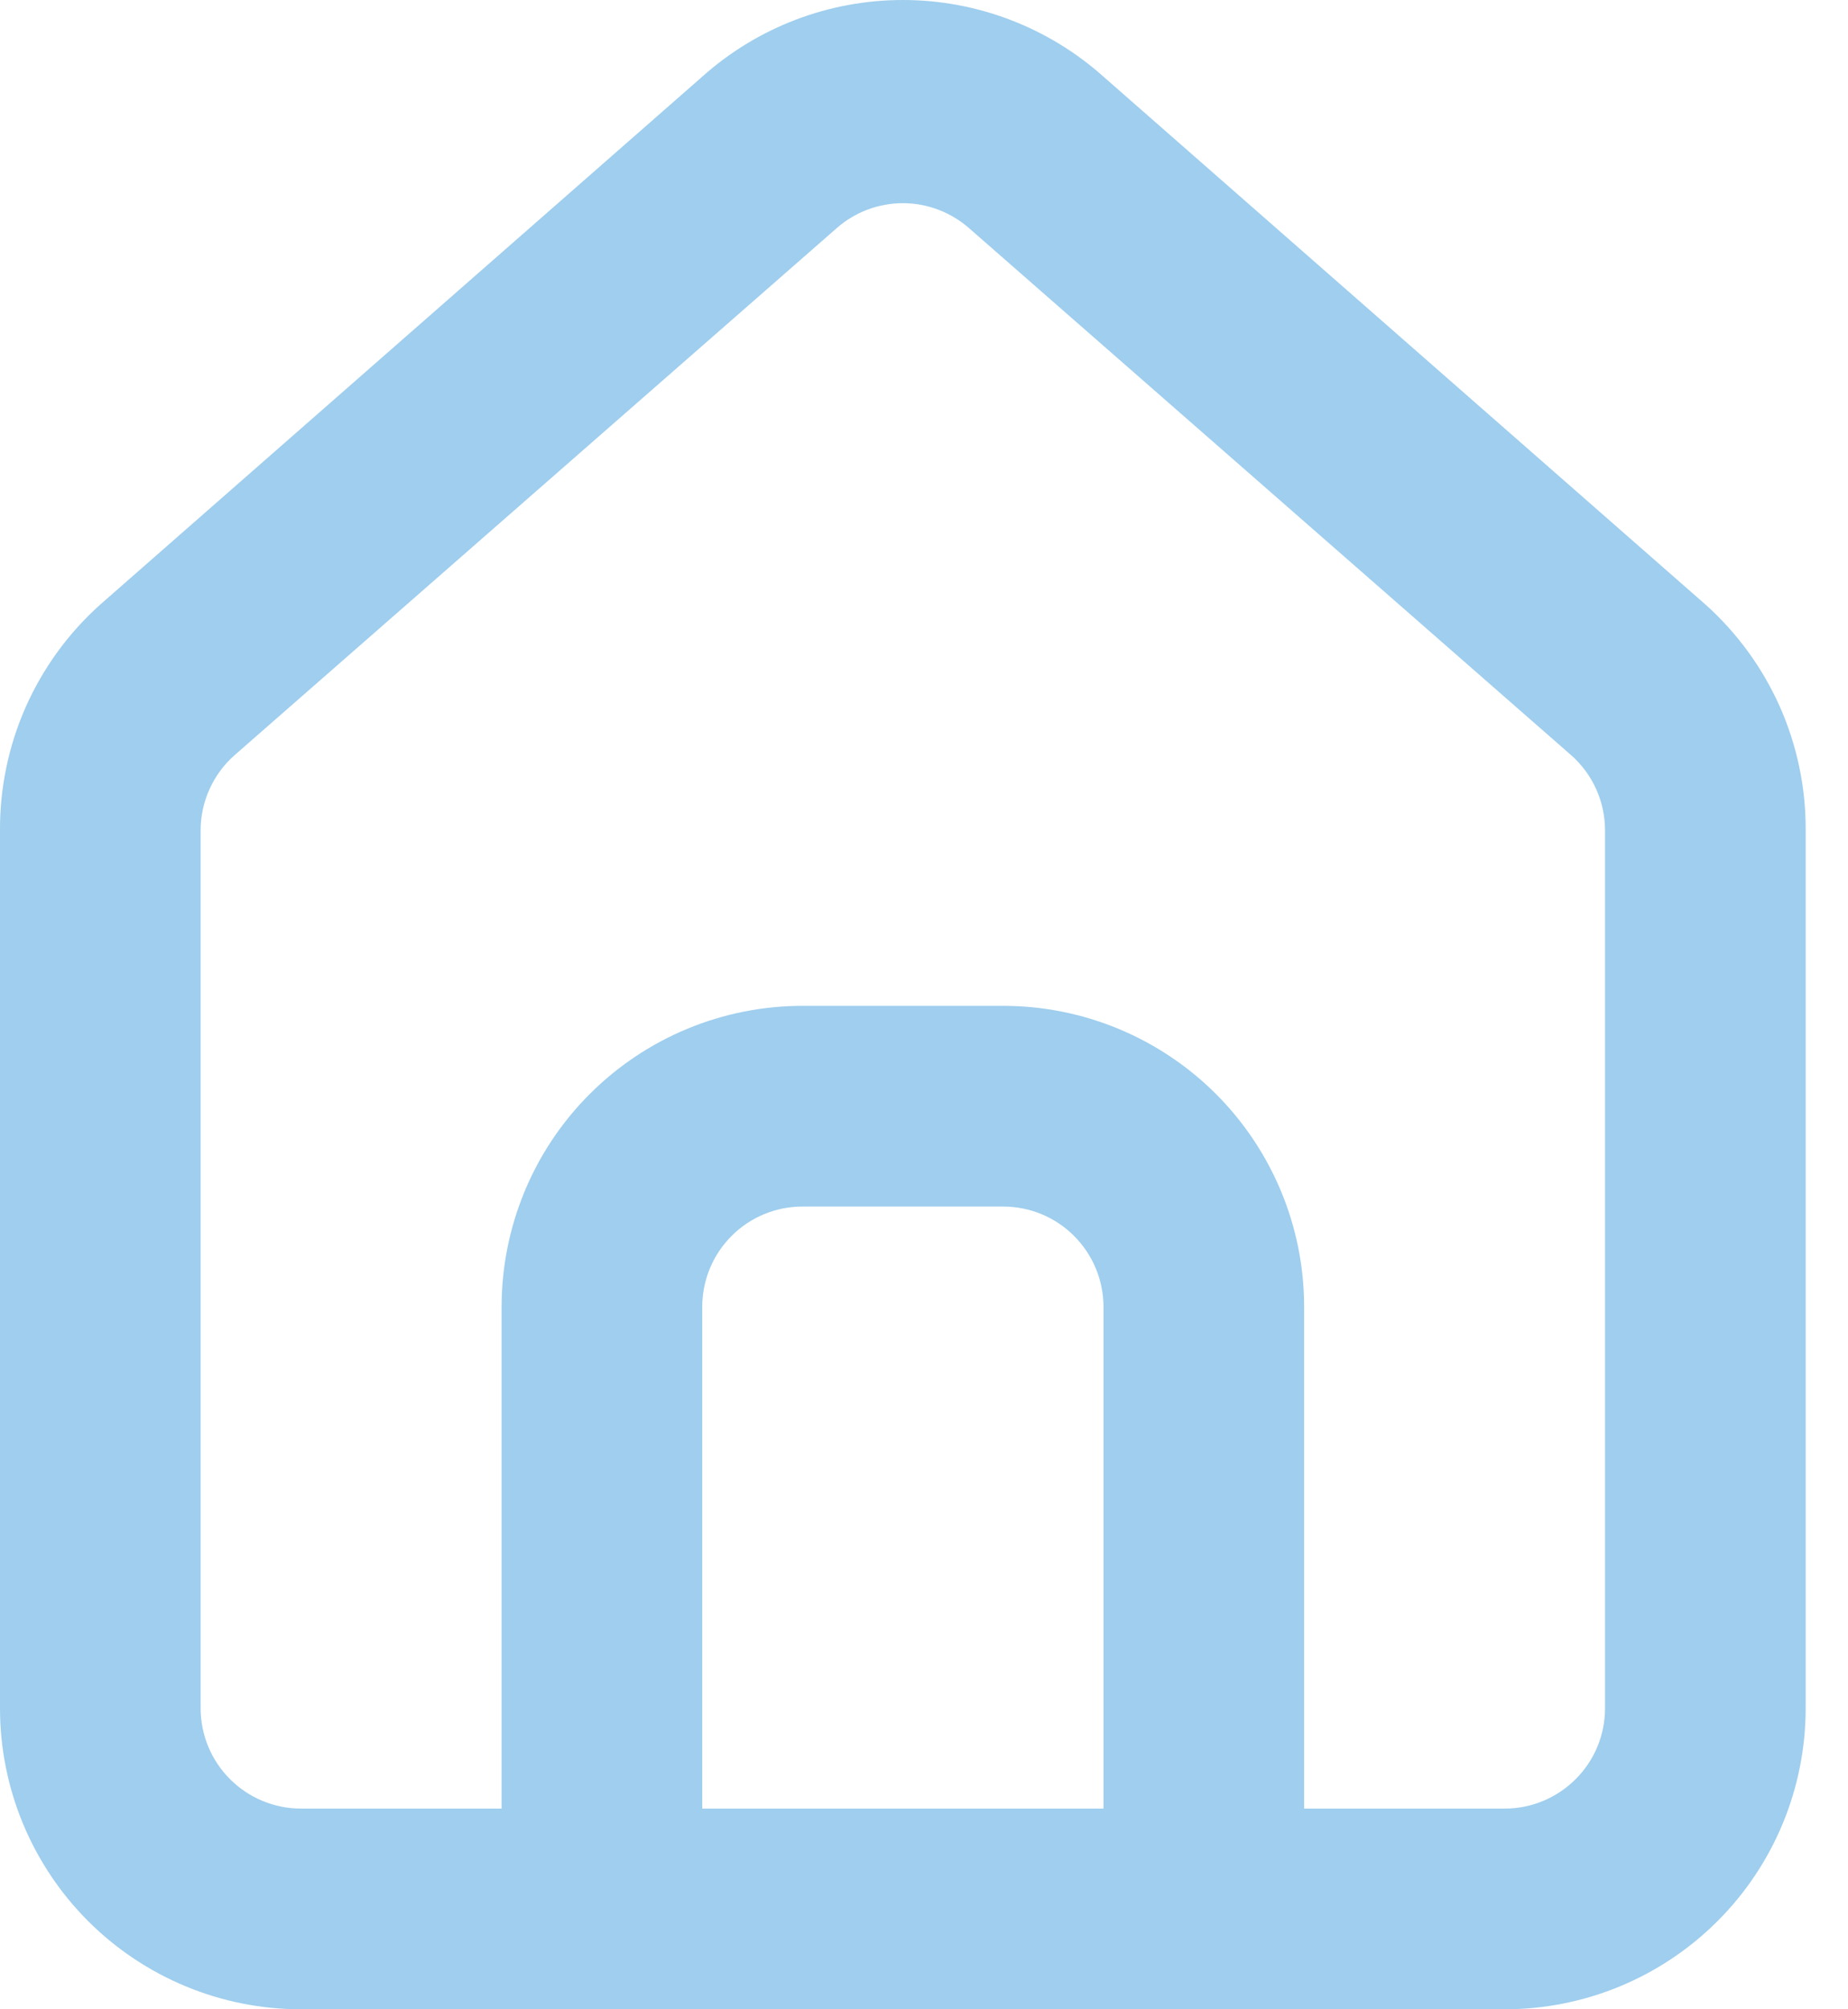 <svg width="23" height="25" viewBox="0 0 23 25" fill="none" xmlns="http://www.w3.org/2000/svg">
<path d="M21.225 7.521L13.734 0.954C13.047 0.34 12.158 0 11.237 0C10.315 0 9.426 0.34 8.74 0.954L1.249 7.521C0.852 7.876 0.536 8.311 0.32 8.797C0.105 9.284 -0.004 9.811 0 10.342V21.255C0 22.248 0.395 23.201 1.097 23.903C1.8 24.605 2.752 25 3.746 25H18.728C19.721 25 20.674 24.605 21.376 23.903C22.079 23.201 22.473 22.248 22.473 21.255V10.33C22.476 9.8 22.366 9.276 22.151 8.791C21.935 8.307 21.62 7.874 21.225 7.521ZM13.734 22.503H8.74V16.261C8.74 15.929 8.871 15.612 9.105 15.378C9.339 15.143 9.657 15.012 9.988 15.012H12.485C12.816 15.012 13.134 15.143 13.368 15.378C13.602 15.612 13.734 15.929 13.734 16.261V22.503ZM19.976 21.255C19.976 21.586 19.845 21.903 19.61 22.137C19.376 22.371 19.059 22.503 18.728 22.503H16.231V16.261C16.231 15.267 15.836 14.314 15.134 13.612C14.431 12.91 13.479 12.515 12.485 12.515H9.988C8.995 12.515 8.042 12.91 7.34 13.612C6.637 14.314 6.243 15.267 6.243 16.261V22.503H3.746C3.415 22.503 3.097 22.371 2.863 22.137C2.629 21.903 2.497 21.586 2.497 21.255V10.33C2.497 10.153 2.535 9.978 2.609 9.816C2.682 9.655 2.788 9.511 2.922 9.394L10.413 2.839C10.64 2.639 10.933 2.528 11.237 2.528C11.54 2.528 11.833 2.639 12.061 2.839L19.552 9.394C19.685 9.511 19.792 9.655 19.865 9.816C19.938 9.978 19.976 10.153 19.976 10.33V21.255Z" fill="#9FCEEE"/>
</svg>
